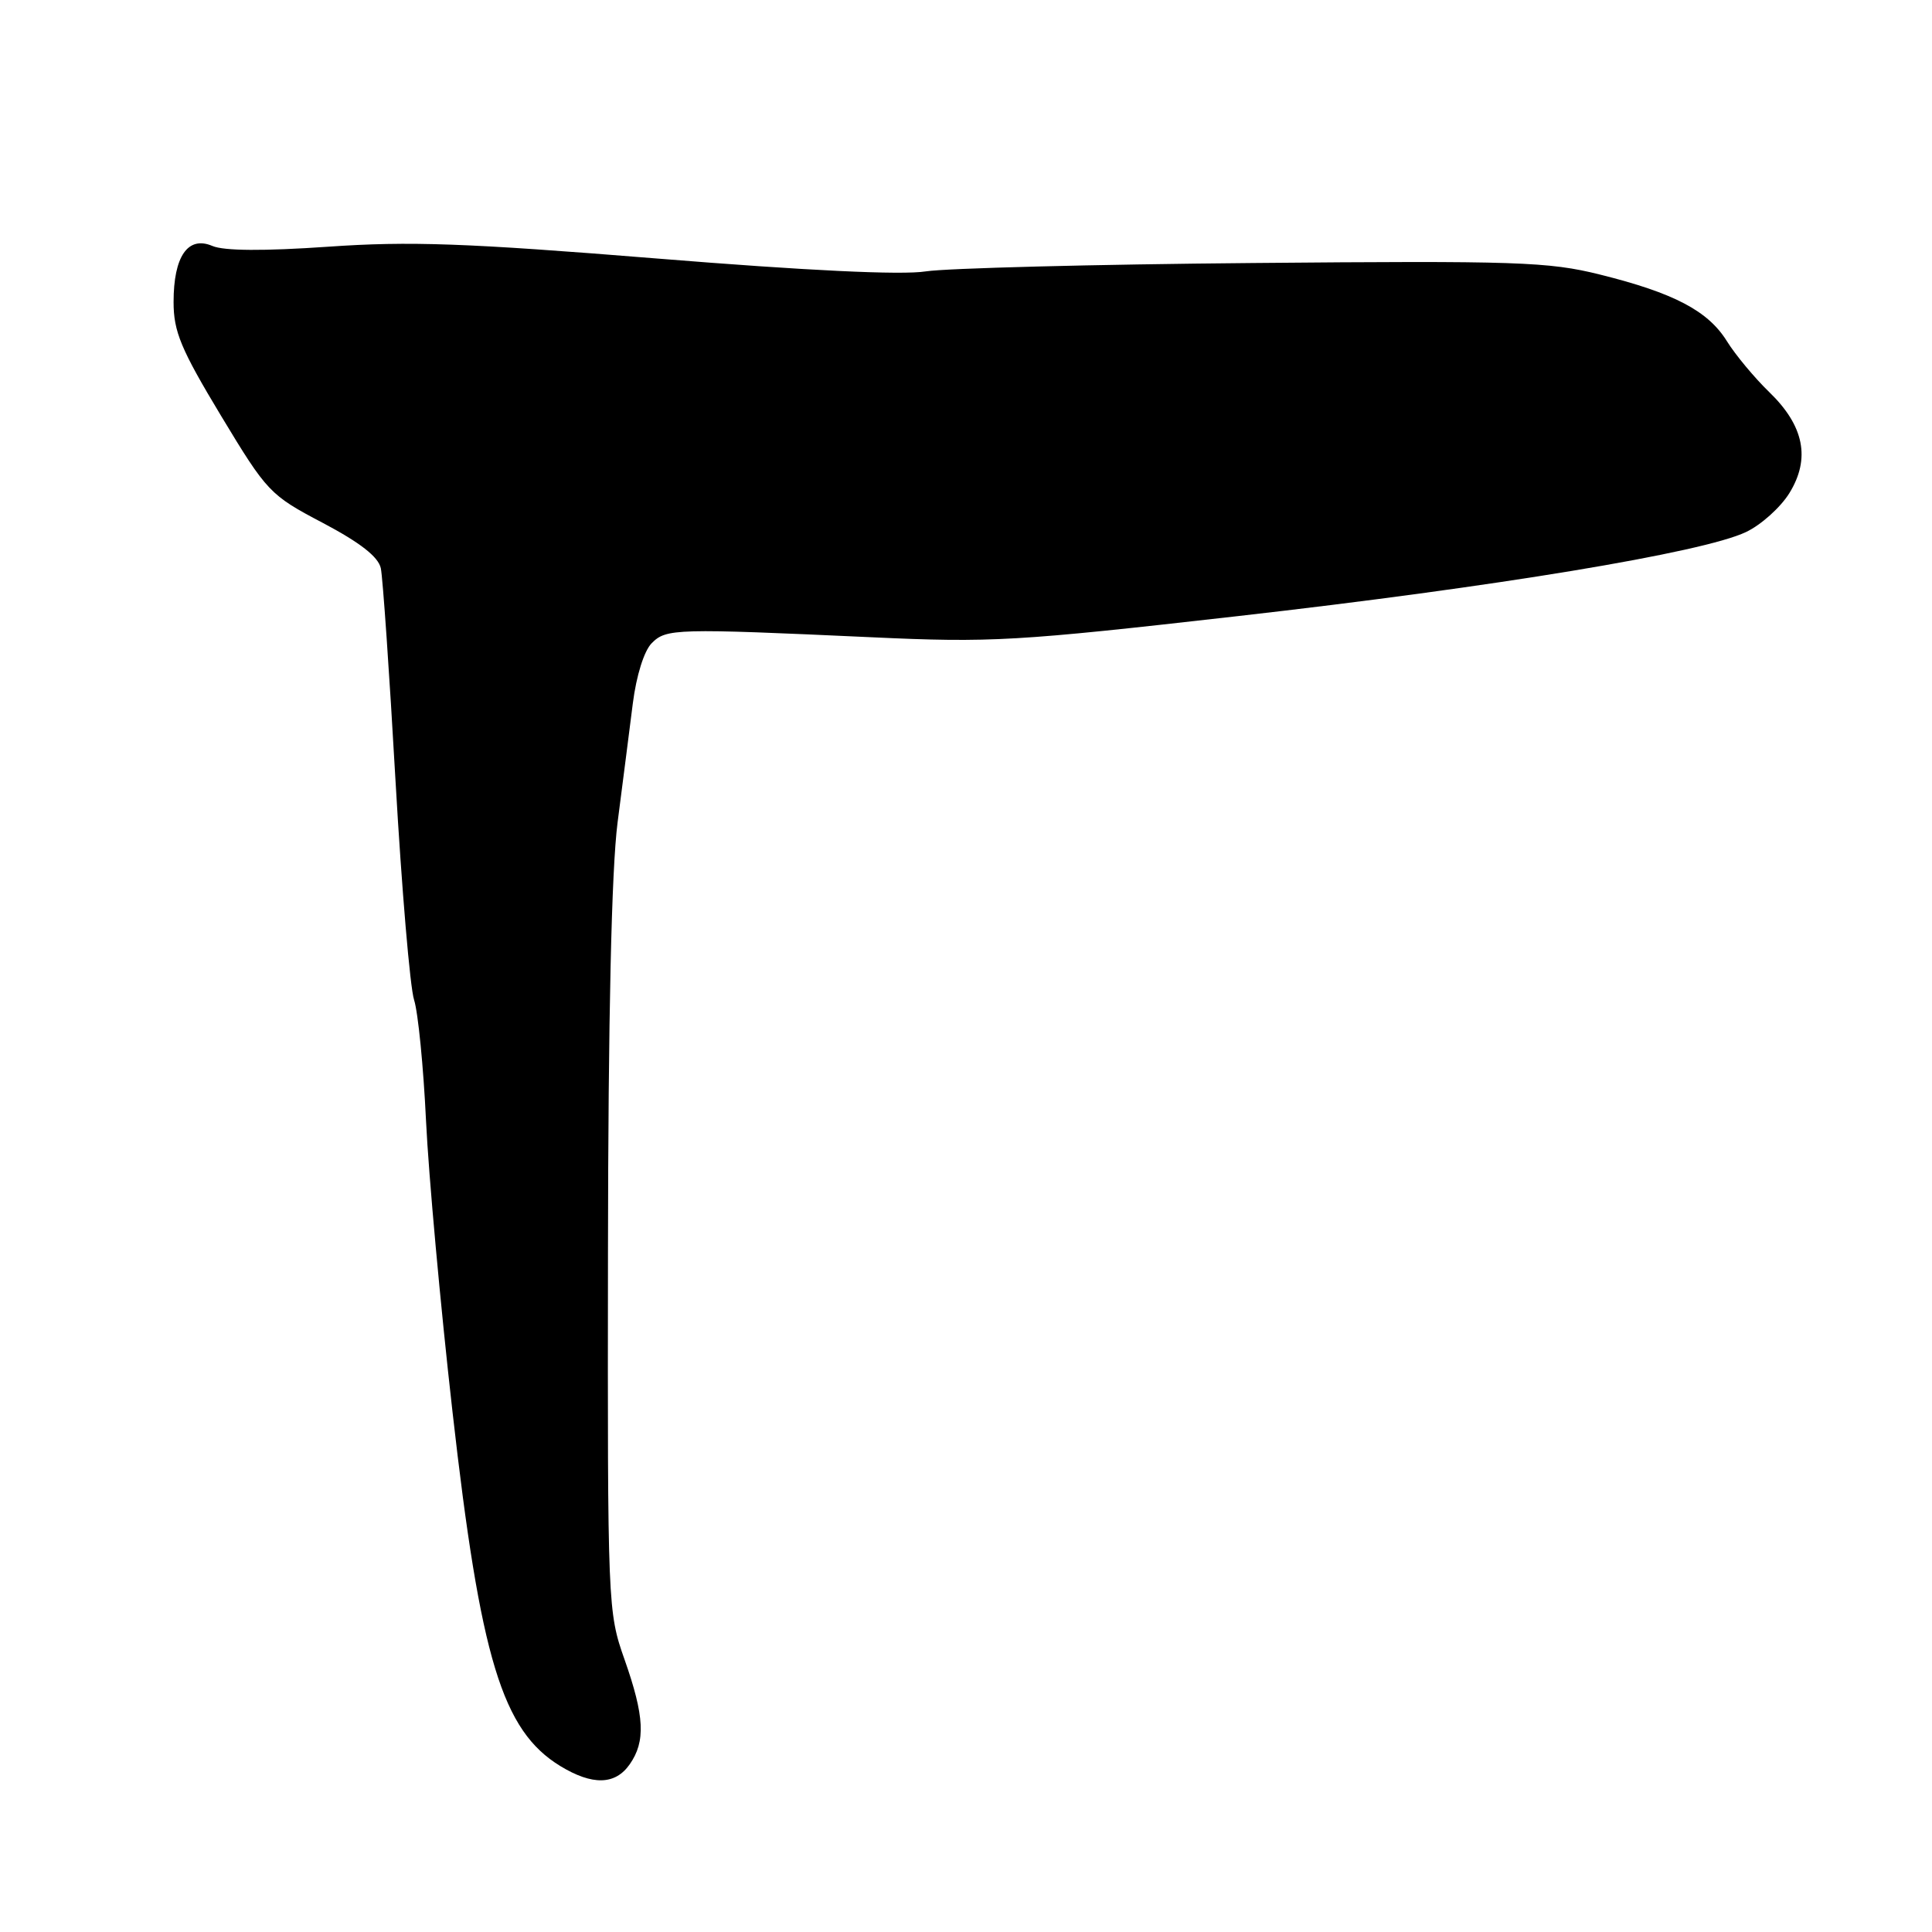 <?xml version="1.0" encoding="UTF-8" standalone="no"?>
<!DOCTYPE svg PUBLIC "-//W3C//DTD SVG 1.1//EN" "http://www.w3.org/Graphics/SVG/1.1/DTD/svg11.dtd" >
<svg xmlns="http://www.w3.org/2000/svg" xmlns:xlink="http://www.w3.org/1999/xlink" version="1.1" viewBox="0 0 256 256">
 <g >
 <path fill="currentColor"
d=" M 83.44 233.78 C 85.57 230.74 85.40 227.40 82.75 219.88 C 80.53 213.60 80.50 212.77 80.56 166.00 C 80.59 134.73 81.03 115.25 81.83 109.00 C 82.51 103.78 83.41 96.67 83.85 93.22 C 84.32 89.51 85.35 86.23 86.36 85.22 C 88.29 83.28 89.47 83.25 115.50 84.44 C 131.36 85.17 134.62 84.98 164.00 81.64 C 198.18 77.76 225.63 73.22 231.35 70.50 C 233.34 69.56 235.92 67.24 237.09 65.36 C 239.93 60.77 239.06 56.42 234.42 51.94 C 232.47 50.05 229.95 47.02 228.83 45.22 C 226.34 41.20 221.82 38.82 212.00 36.38 C 205.19 34.68 200.98 34.54 166.04 34.85 C 144.89 35.03 125.37 35.54 122.67 35.96 C 119.49 36.47 106.85 35.86 87.12 34.26 C 61.68 32.20 54.30 31.94 43.50 32.69 C 34.97 33.28 29.69 33.25 28.14 32.59 C 24.90 31.21 23.00 33.96 23.00 40.02 C 23.00 43.94 23.97 46.27 29.28 55.08 C 35.40 65.22 35.76 65.60 42.78 69.29 C 47.72 71.90 50.13 73.78 50.46 75.29 C 50.72 76.51 51.60 89.20 52.41 103.50 C 53.23 117.80 54.33 130.85 54.87 132.50 C 55.40 134.15 56.11 141.35 56.45 148.50 C 56.79 155.65 58.36 172.97 59.95 187.00 C 63.66 219.83 66.55 229.31 74.24 234.01 C 78.50 236.60 81.52 236.53 83.44 233.78 Z "/>
</g>
</svg>